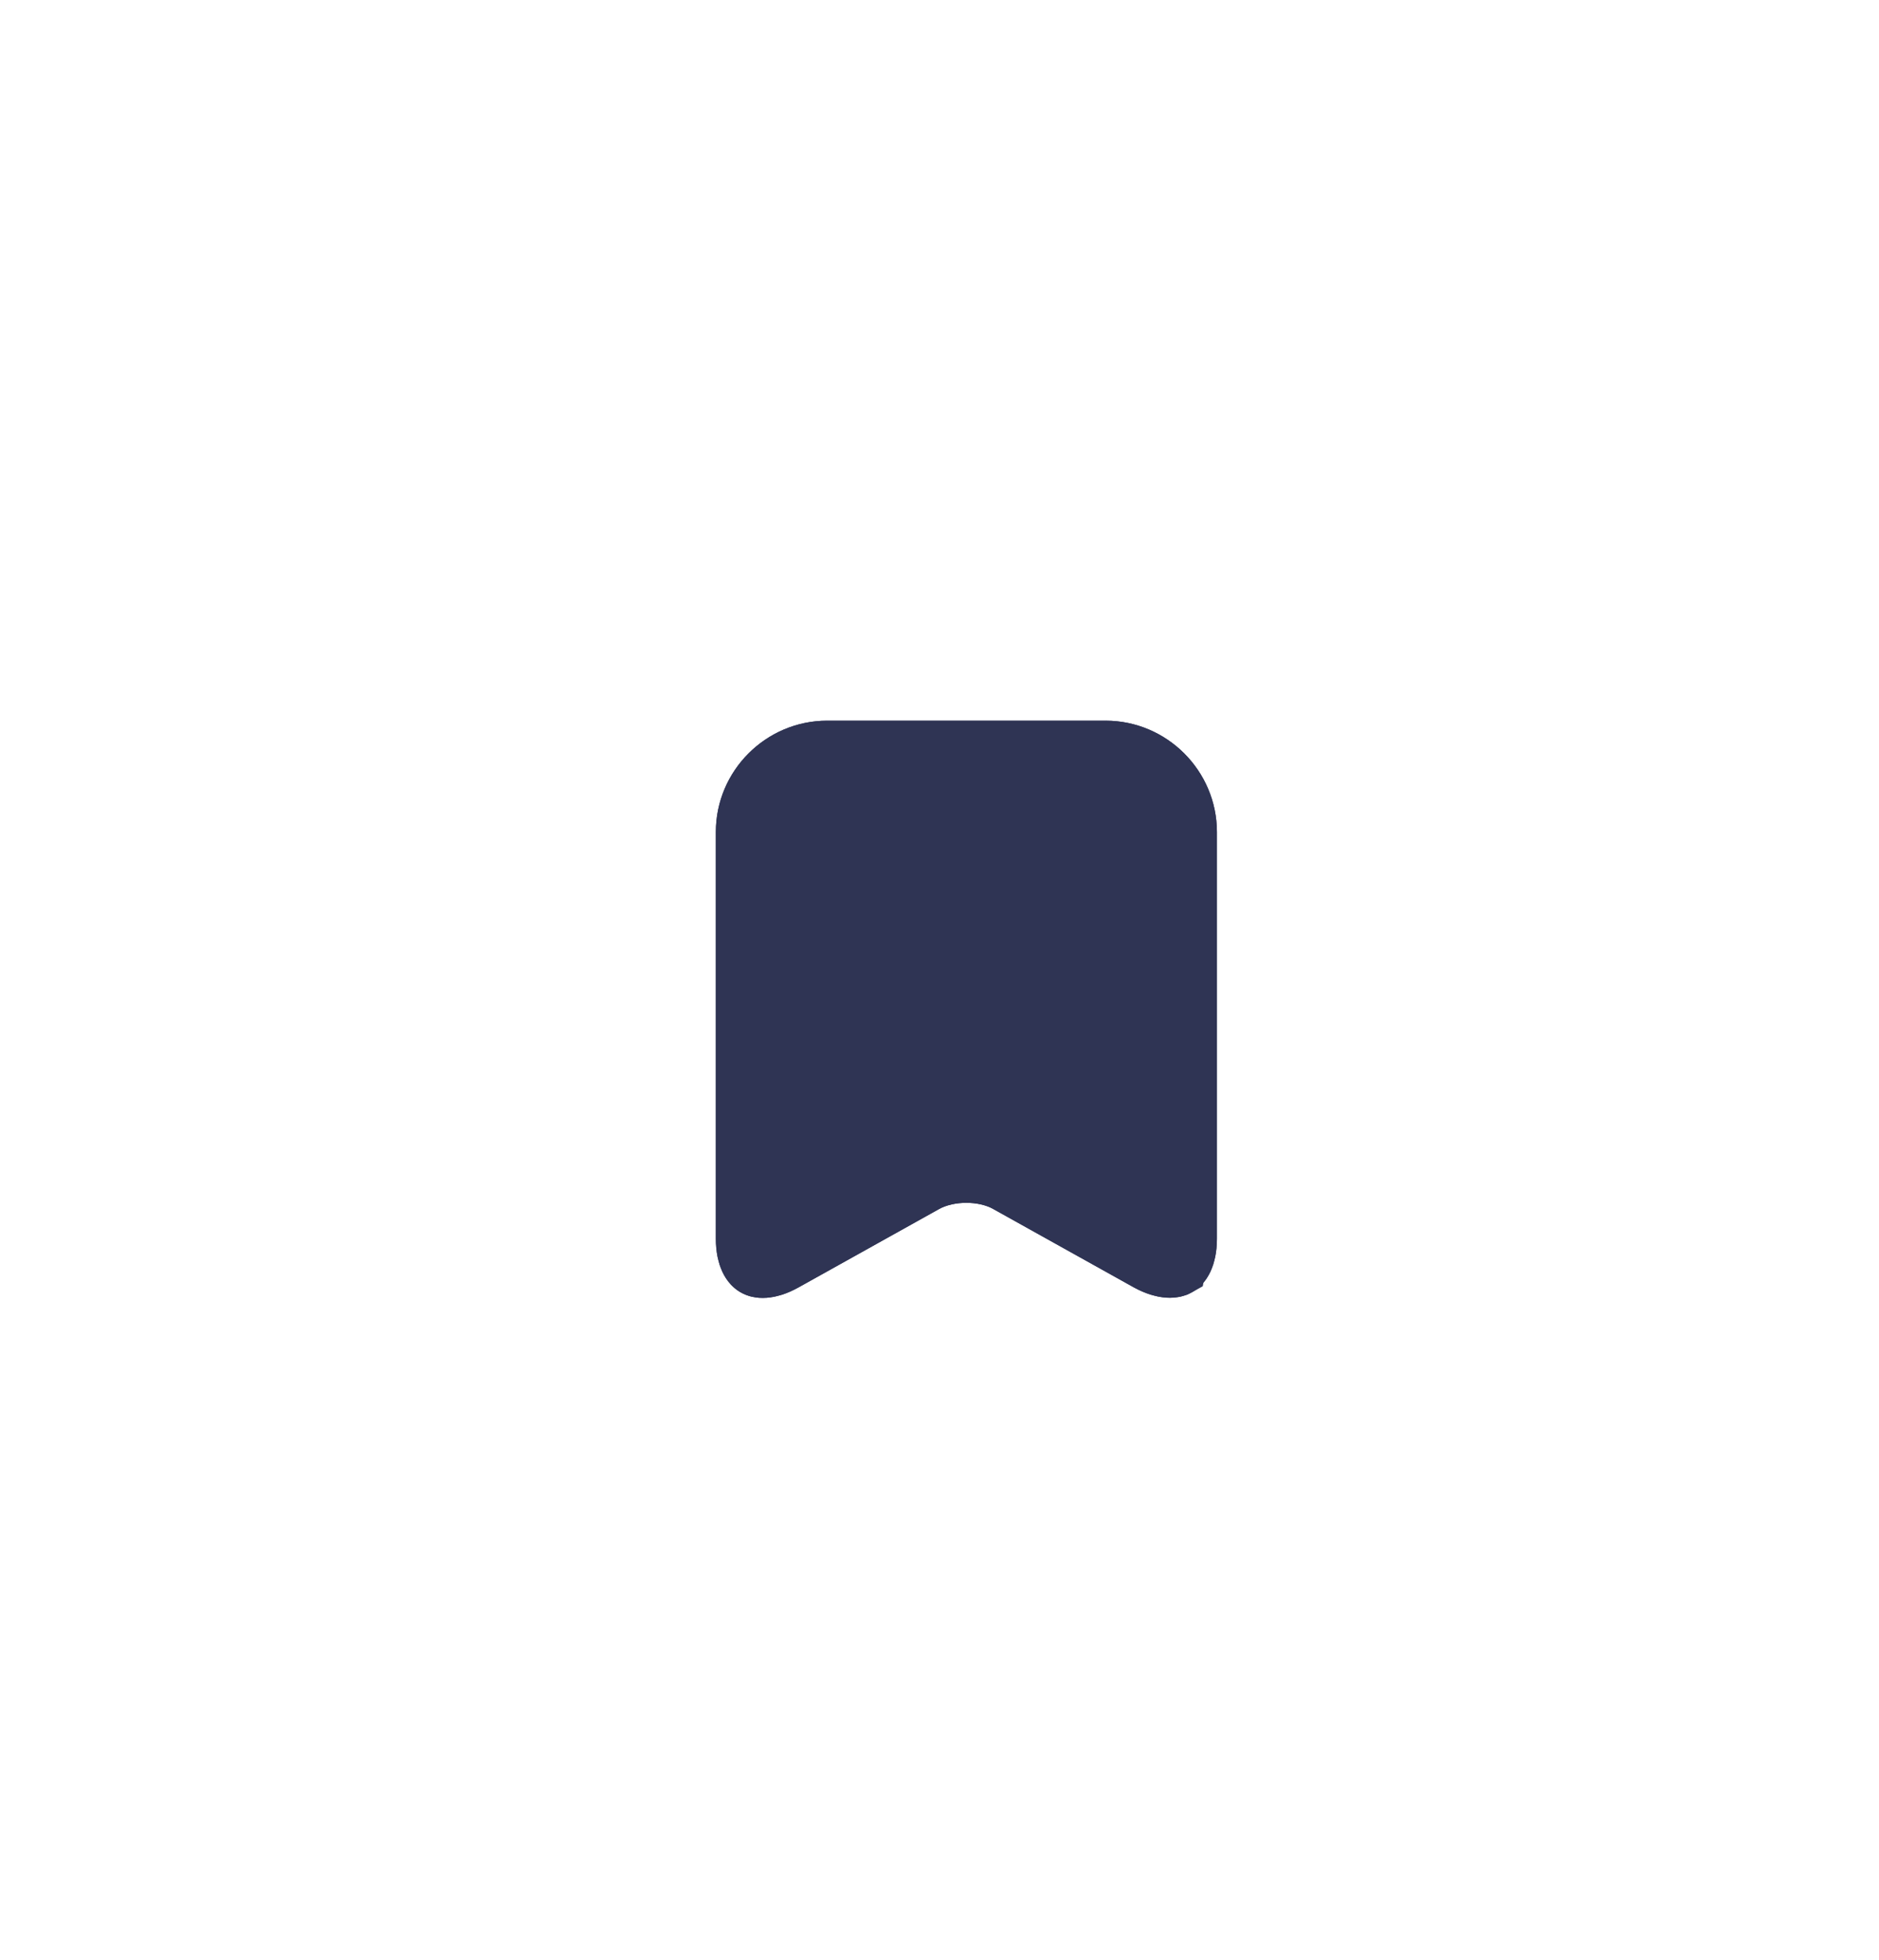 <svg width="70" height="73" viewBox="0 0 70 73" fill="none" xmlns="http://www.w3.org/2000/svg">
<g filter="url(#filter0_ddd_14660_16047)">
<path d="M41.188 26.84H30.815C28.535 26.84 26.668 28.706 26.668 30.986V46.133C26.668 48.066 28.055 48.893 29.748 47.947L34.988 45.026C35.548 44.72 36.455 44.72 37.001 45.026L42.241 47.947C43.948 48.88 45.335 48.066 45.335 46.133V30.986C45.335 28.706 43.468 26.84 41.188 26.84Z" fill="#2F3454"/>
<path d="M29.018 46.636L29.016 46.637C28.746 46.788 28.555 46.831 28.449 46.838C28.397 46.842 28.367 46.837 28.353 46.834C28.346 46.832 28.341 46.831 28.339 46.83C28.337 46.829 28.337 46.829 28.336 46.828C28.336 46.828 28.335 46.828 28.333 46.826C28.331 46.825 28.328 46.821 28.322 46.815C28.312 46.804 28.292 46.778 28.27 46.73C28.224 46.631 28.168 46.442 28.168 46.133V30.986C28.168 29.535 29.363 28.34 30.815 28.34H41.188C42.639 28.34 43.835 29.535 43.835 30.986V46.133C43.835 46.442 43.779 46.63 43.734 46.726C43.712 46.773 43.693 46.797 43.683 46.808C43.678 46.814 43.674 46.817 43.673 46.819C43.671 46.82 43.67 46.821 43.669 46.821C43.669 46.821 43.667 46.822 43.665 46.823C43.662 46.824 43.657 46.826 43.649 46.828C43.633 46.831 43.599 46.836 43.545 46.832C43.434 46.825 43.239 46.782 42.966 46.633L37.735 43.718C37.734 43.718 37.734 43.718 37.733 43.717C37.178 43.406 36.545 43.297 36 43.297C35.452 43.297 34.822 43.407 34.267 43.711L34.267 43.711L34.258 43.716L29.018 46.636Z" stroke="#2F3454" stroke-width="3"/>
</g>
<defs>
<filter id="filter0_ddd_14660_16047" x="0.668" y="0.84" width="68.668" height="71.5" filterUnits="userSpaceOnUse" color-interpolation-filters="sRGB">
<feFlood flood-opacity="0" result="BackgroundImageFix"/>
<feColorMatrix in="SourceAlpha" type="matrix" values="0 0 0 0 0 0 0 0 0 0 0 0 0 0 0 0 0 0 127 0" result="hardAlpha"/>
<feOffset dx="4" dy="4"/>
<feGaussianBlur stdDeviation="10"/>
<feColorMatrix type="matrix" values="0 0 0 0 0.435 0 0 0 0 0.548 0 0 0 0 0.69 0 0 0 0.41 0"/>
<feBlend mode="normal" in2="BackgroundImageFix" result="effect1_dropShadow_14660_16047"/>
<feColorMatrix in="SourceAlpha" type="matrix" values="0 0 0 0 0 0 0 0 0 0 0 0 0 0 0 0 0 0 127 0" result="hardAlpha"/>
<feOffset dx="-6" dy="-6"/>
<feGaussianBlur stdDeviation="10"/>
<feColorMatrix type="matrix" values="0 0 0 0 1 0 0 0 0 1 0 0 0 0 1 0 0 0 1 0"/>
<feBlend mode="normal" in2="effect1_dropShadow_14660_16047" result="effect2_dropShadow_14660_16047"/>
<feColorMatrix in="SourceAlpha" type="matrix" values="0 0 0 0 0 0 0 0 0 0 0 0 0 0 0 0 0 0 127 0" result="hardAlpha"/>
<feOffset dx="2" dy="2"/>
<feGaussianBlur stdDeviation="2"/>
<feColorMatrix type="matrix" values="0 0 0 0 0.446 0 0 0 0 0.558 0 0 0 0 0.671 0 0 0 0.1 0"/>
<feBlend mode="normal" in2="effect2_dropShadow_14660_16047" result="effect3_dropShadow_14660_16047"/>
<feBlend mode="normal" in="SourceGraphic" in2="effect3_dropShadow_14660_16047" result="shape"/>
</filter>
</defs>
</svg>
